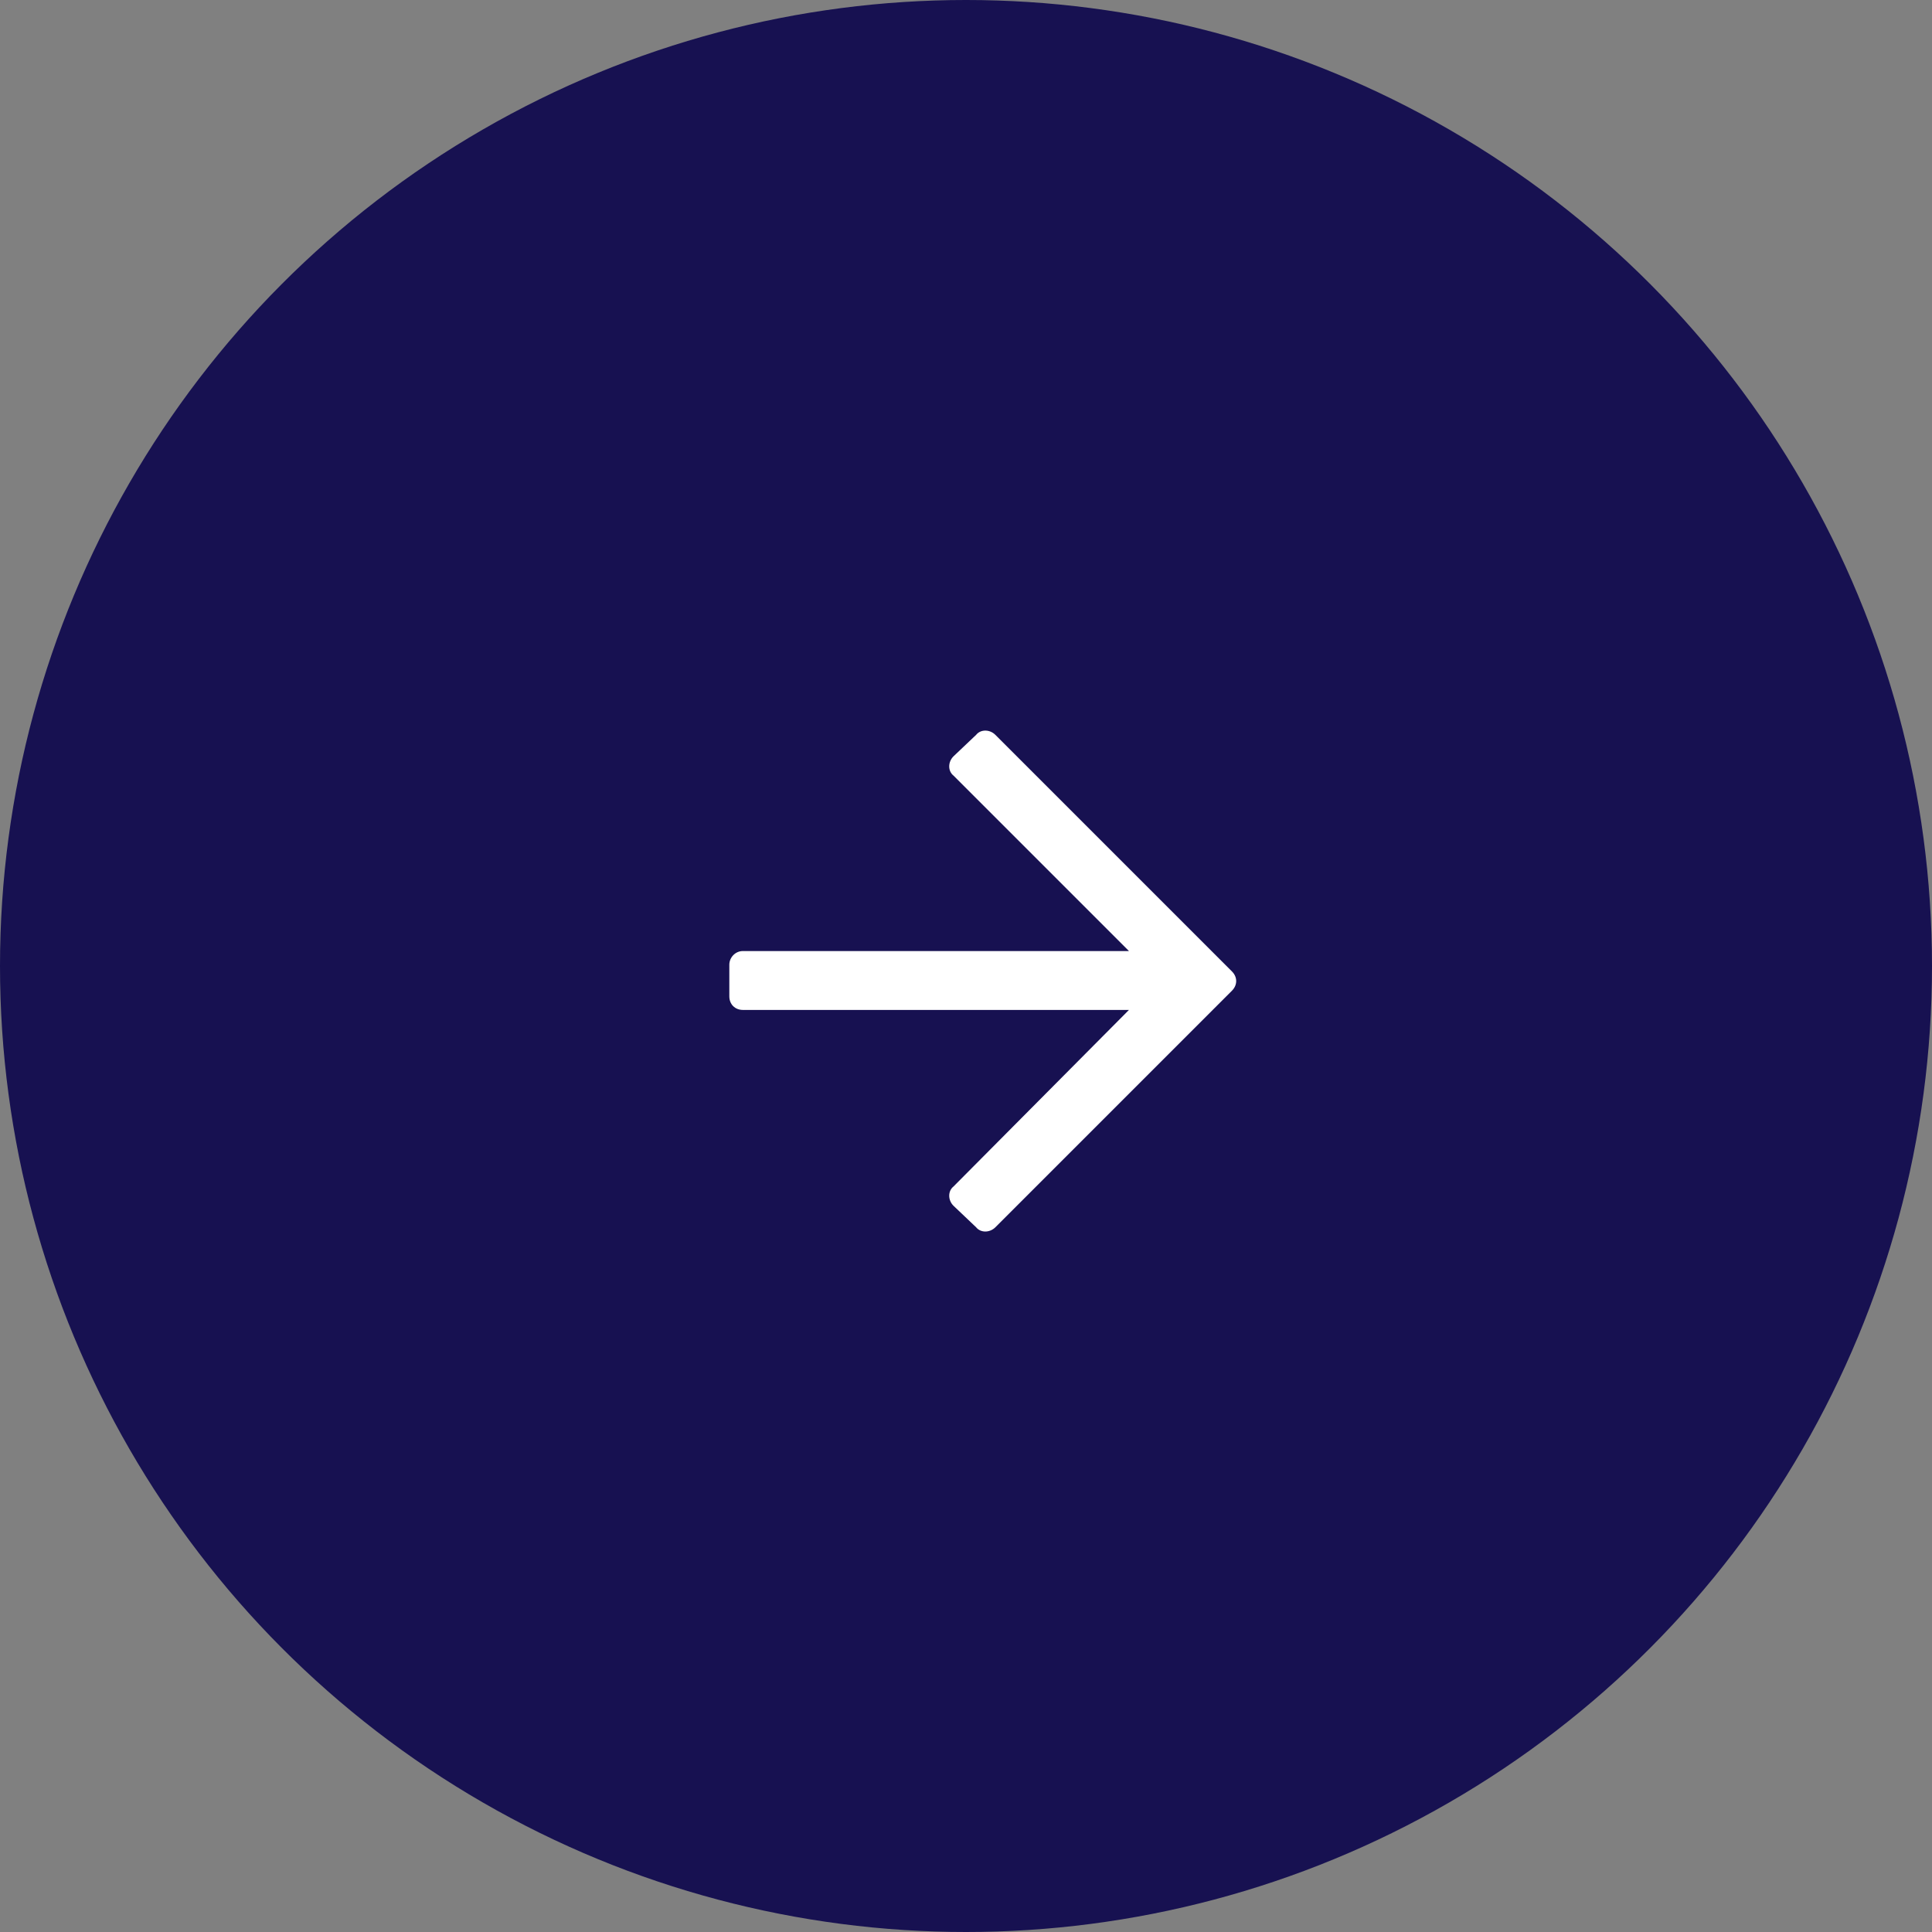 <svg width="50" height="50" viewBox="0 0 50 50" fill="none" xmlns="http://www.w3.org/2000/svg">
<rect x="0" y="0" width="50" height="50" fill="#808080" stroke="none"/>
<circle cx="25" cy="25" r="25" fill="#171151"/>
<path d="M25.262 19.018L24.676 19.574C24.529 19.721 24.529 19.955 24.676 20.072L29.217 24.613H19.227C19.021 24.613 18.875 24.789 18.875 24.965V25.785C18.875 25.99 19.021 26.137 19.227 26.137H29.217L24.676 30.707C24.529 30.824 24.529 31.059 24.676 31.205L25.262 31.762C25.379 31.908 25.613 31.908 25.76 31.762L31.883 25.639C32.029 25.492 32.029 25.287 31.883 25.141L25.76 19.018C25.613 18.871 25.379 18.871 25.262 19.018Z" fill="white"/>
</svg>
